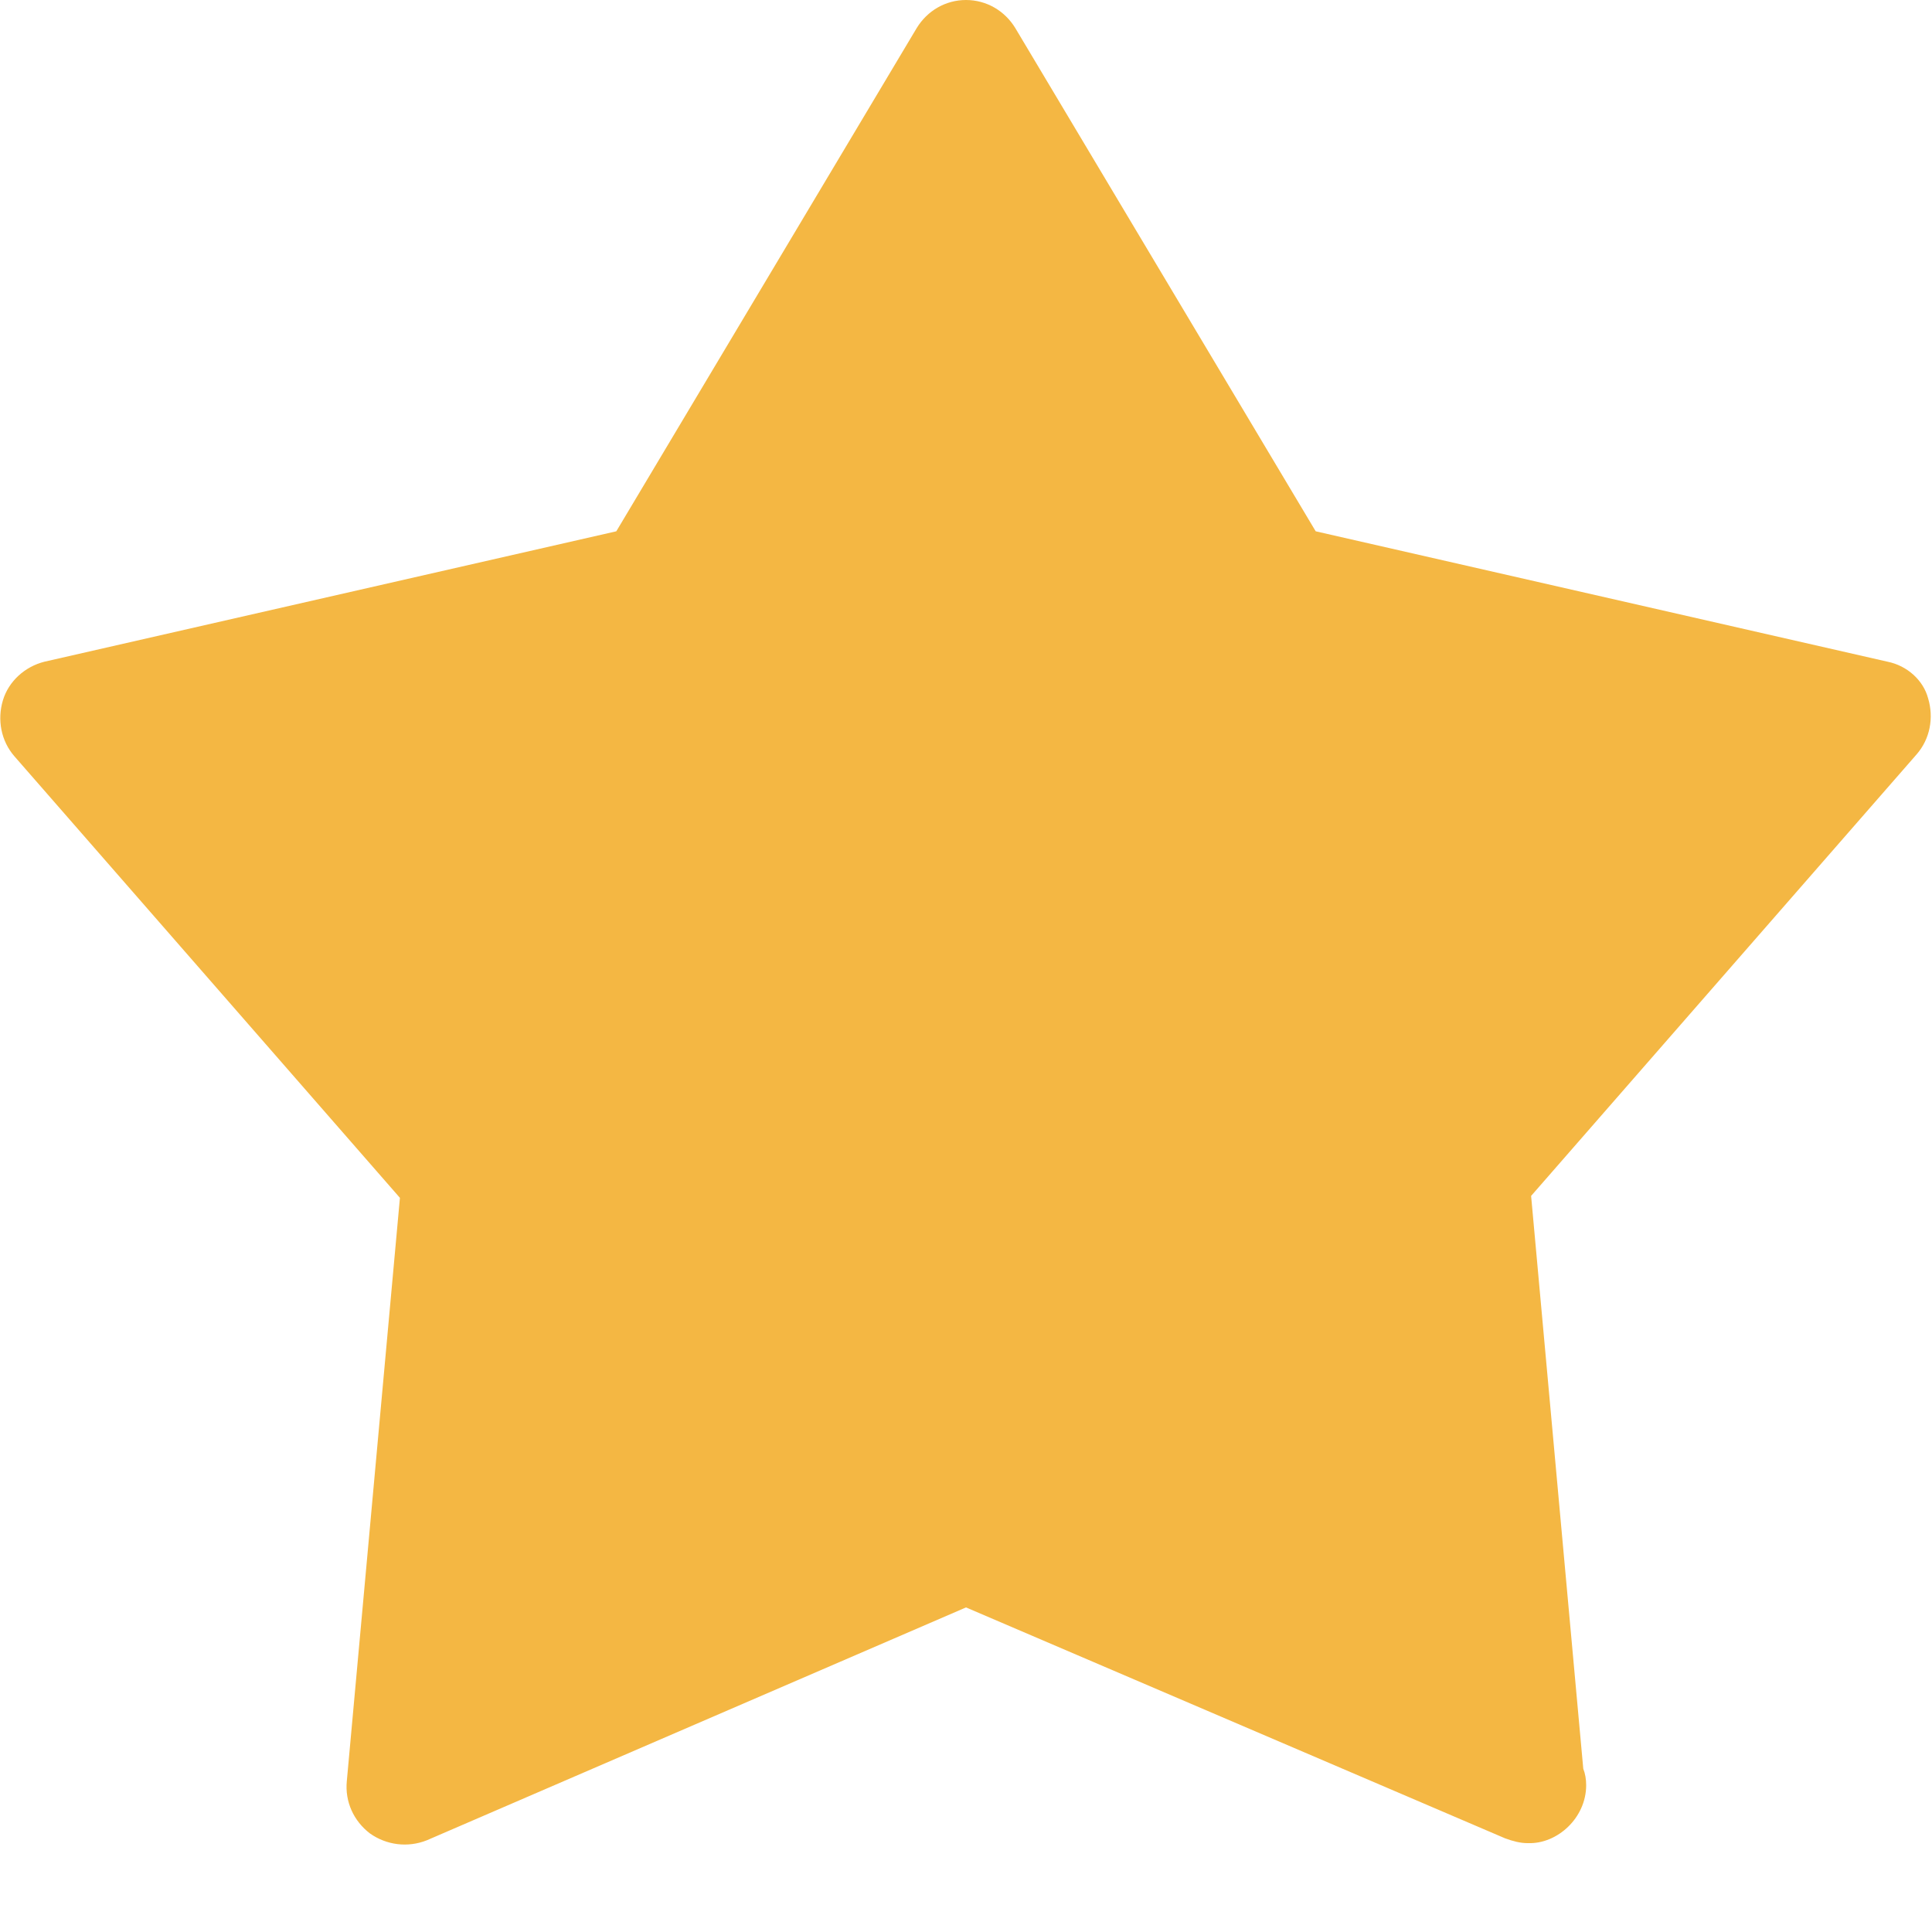 <svg width="8" height="8" viewBox="0 0 8 8" fill="none" xmlns="http://www.w3.org/2000/svg"><path d="M7.816 2.74L5.448 2.2L4.204 0.116C4.16 0.044 4.084 0 4 0C3.916 0 3.84 0.044 3.796 0.116L2.552 2.2L0.184 2.74C0.104 2.76 0.036 2.82 0.012 2.9C-0.012 2.98 0.004 3.068 0.06 3.132L1.656 4.96L1.436 7.376C1.428 7.46 1.464 7.54 1.532 7.592C1.6 7.64 1.688 7.652 1.768 7.62L4 6.656L6.232 7.612C6.264 7.624 6.296 7.632 6.324 7.632C6.324 7.632 6.324 7.632 6.328 7.632C6.448 7.636 6.568 7.528 6.568 7.392C6.568 7.368 6.564 7.344 6.556 7.324L6.34 4.952L7.936 3.124C7.992 3.06 8.008 2.972 7.984 2.892C7.964 2.816 7.896 2.756 7.816 2.74Z" fill="#F4B743"></path></svg>